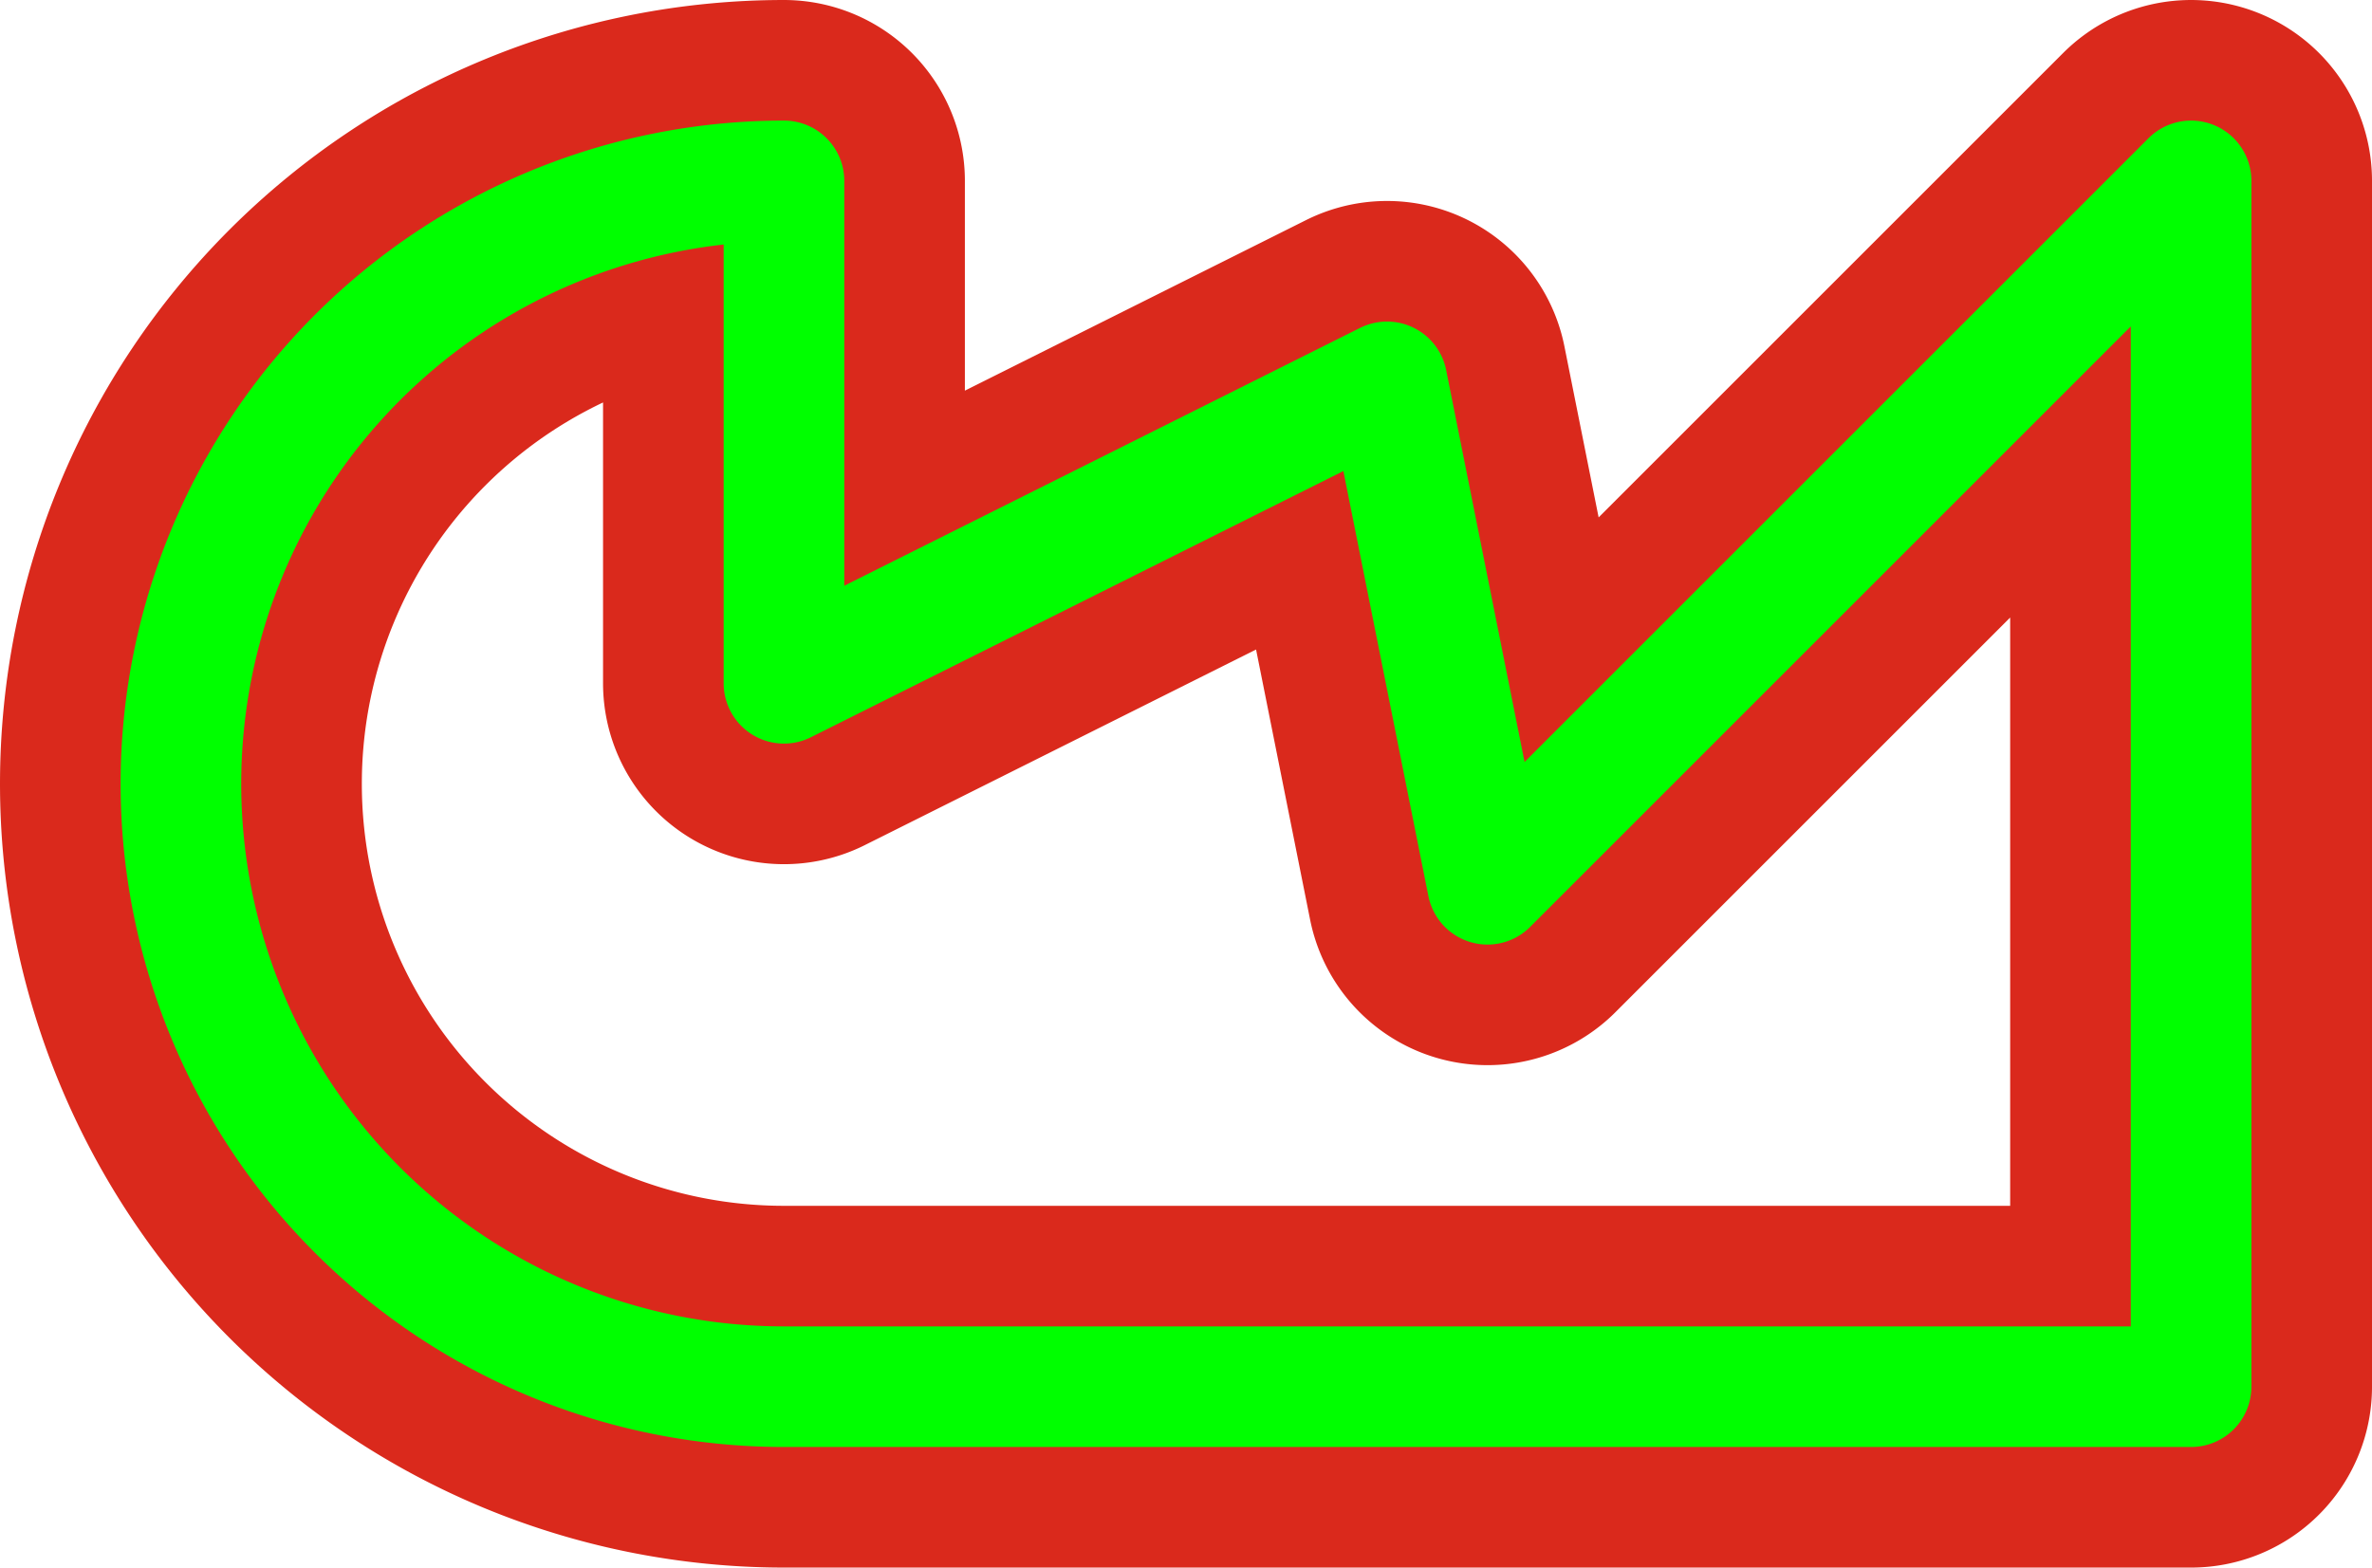 <svg width='23.6' height='15.6' viewBox='0.2 -7.8 23.6 15.6' id='PT_2_line' xmlns='http://www.w3.org/2000/svg'><defs><path id='l' d='M8 6A6 6 0 0 1 8 -6V-1L14 -4L15 1L22 -6V6Z' fill='none' stroke-linejoin='round' stroke-linecap='round'/></defs><use href='#l' stroke-width='3.6' stroke='#DA291C'/><use href='#l' stroke-width='1.2' stroke='#00FF00'/></svg>
